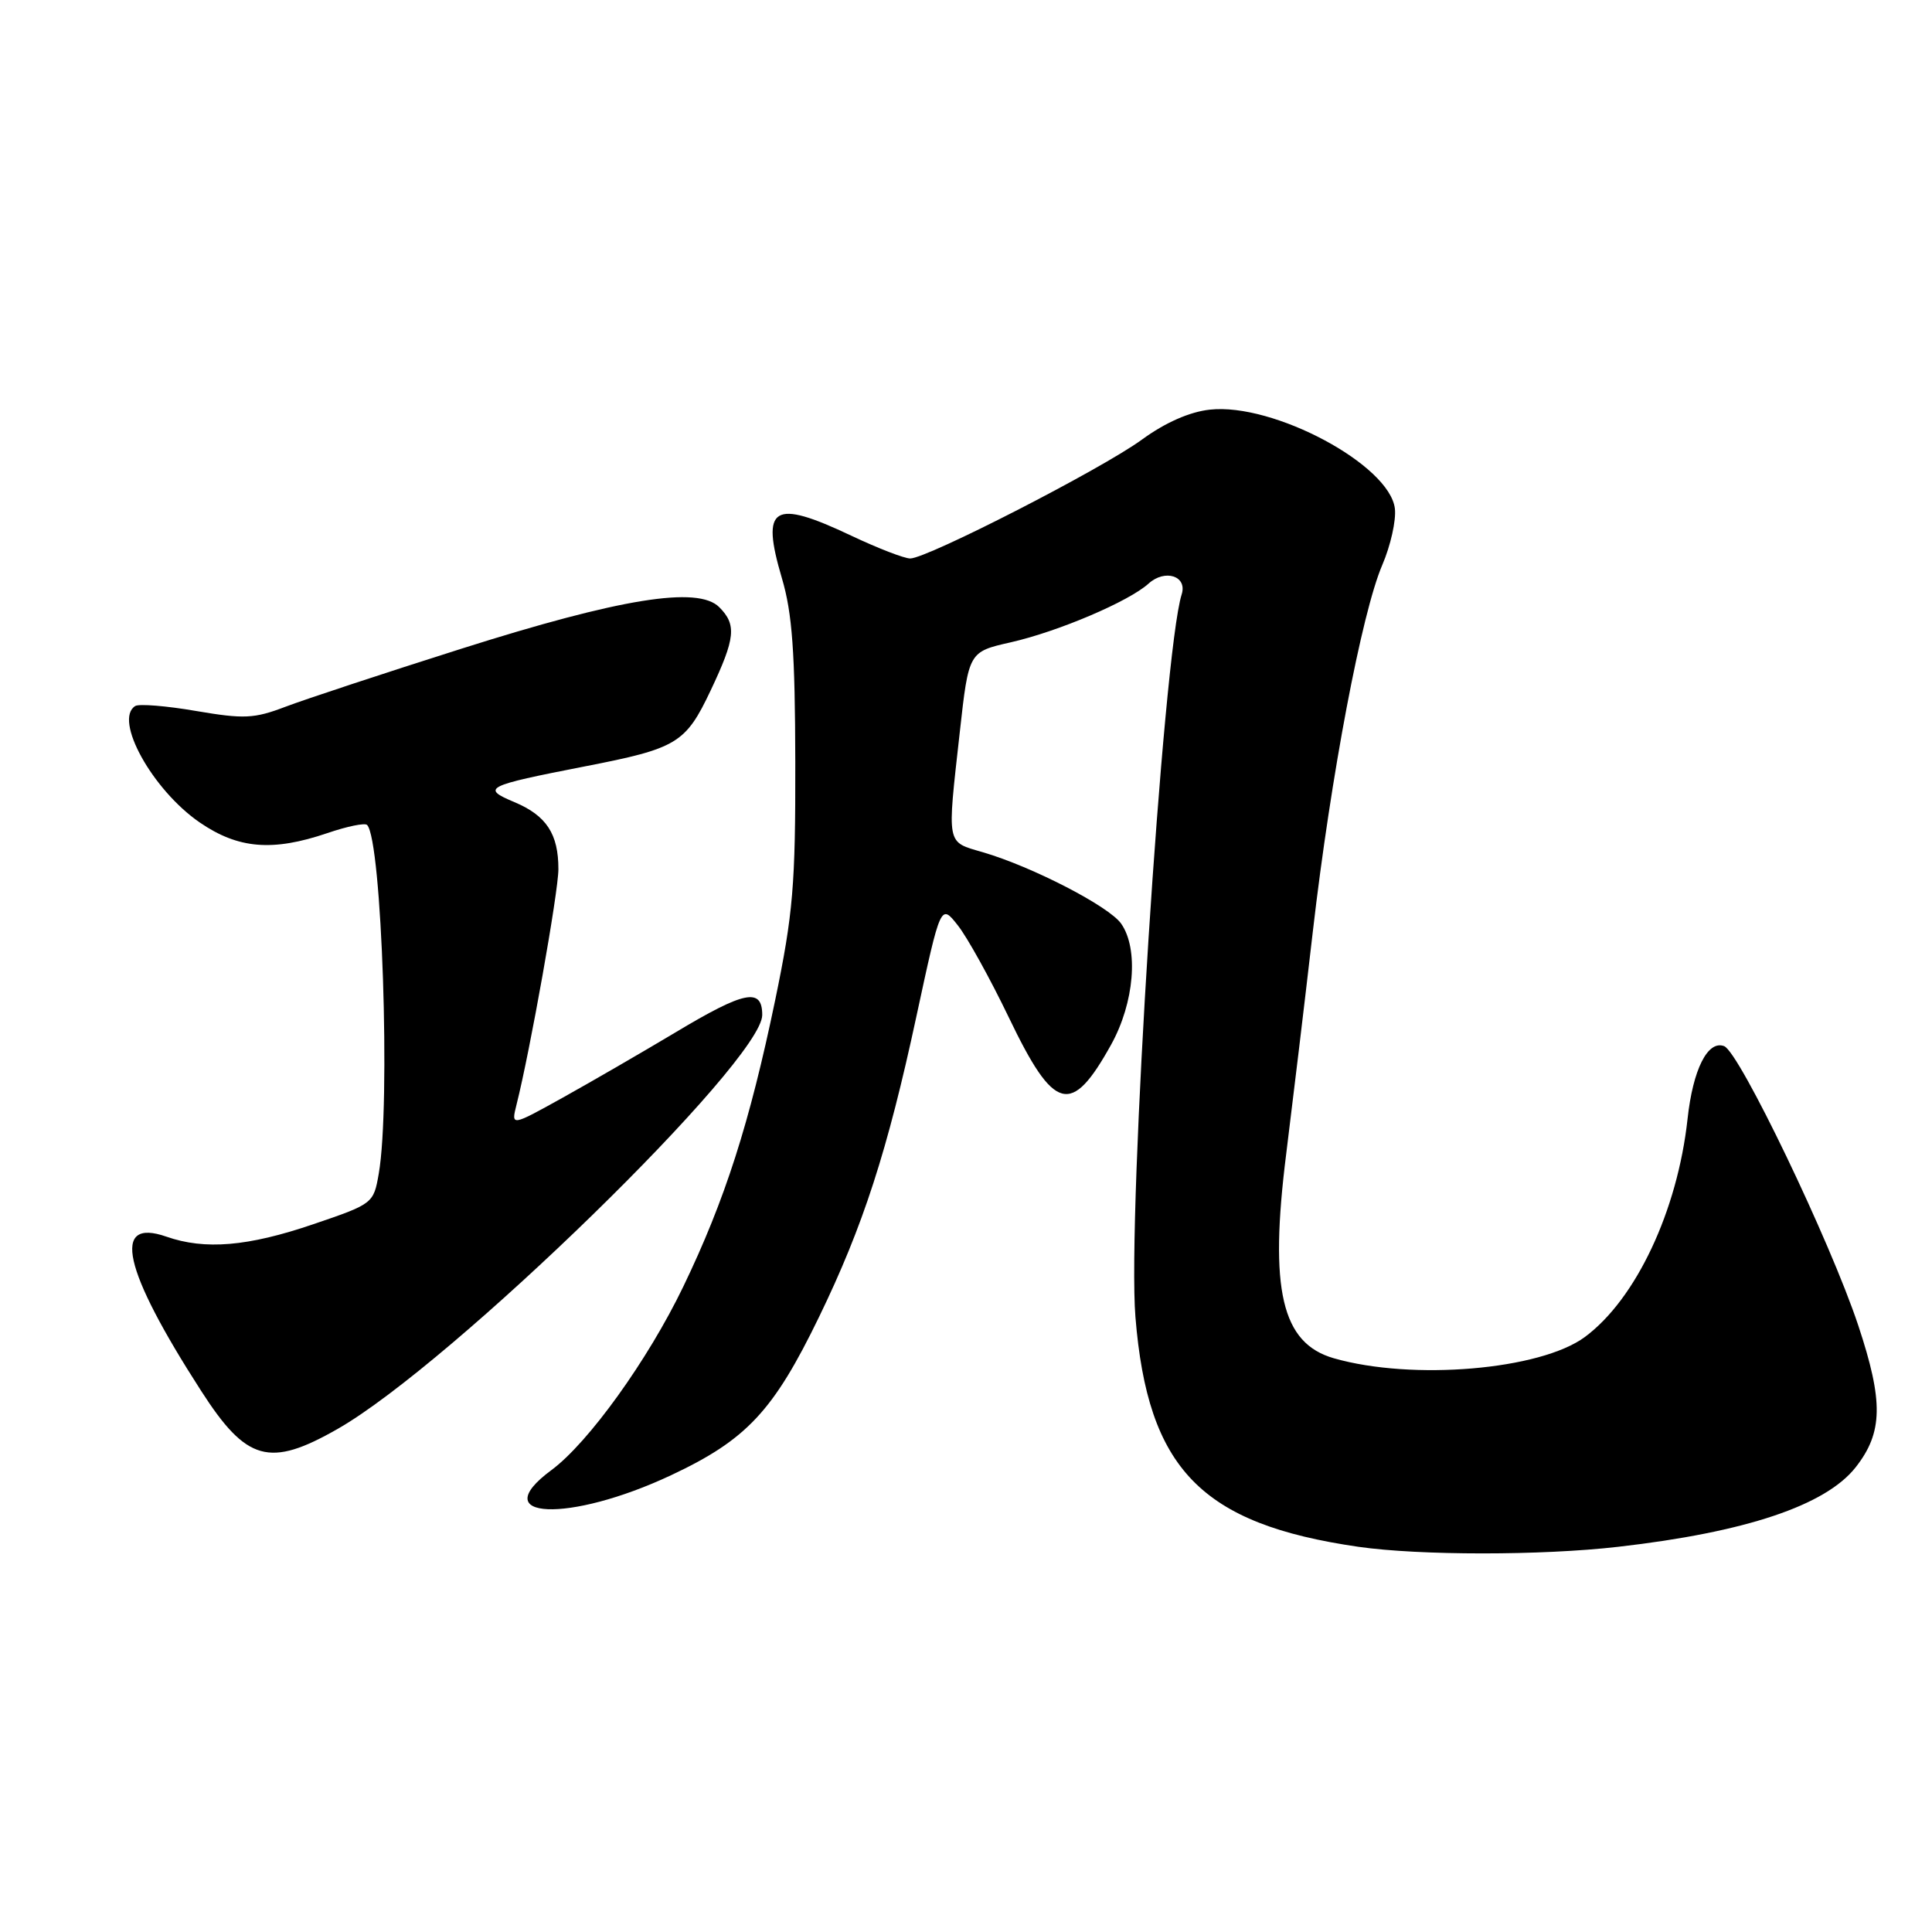 <?xml version="1.0" encoding="UTF-8" standalone="no"?>
<!DOCTYPE svg PUBLIC "-//W3C//DTD SVG 1.1//EN" "http://www.w3.org/Graphics/SVG/1.1/DTD/svg11.dtd" >
<svg xmlns="http://www.w3.org/2000/svg" xmlns:xlink="http://www.w3.org/1999/xlink" version="1.1" viewBox="0 0 256 256">
 <g >
 <path fill="currentColor"
d=" M 214.41 204.96 C 231.32 203.03 241.90 199.48 245.88 194.43 C 249.51 189.81 249.58 185.72 246.23 175.63 C 242.53 164.50 230.48 139.40 228.46 138.62 C 226.29 137.79 224.32 141.70 223.61 148.26 C 222.28 160.45 216.76 172.16 210.00 177.16 C 204.10 181.52 187.16 182.96 176.75 179.98 C 169.82 178.00 168.16 170.91 170.43 152.89 C 171.28 146.08 172.88 132.80 173.96 123.40 C 176.35 102.76 180.44 81.19 183.16 74.86 C 184.26 72.30 185.01 68.95 184.83 67.40 C 184.15 61.60 168.74 53.35 160.31 54.28 C 157.63 54.57 154.39 56.00 151.31 58.25 C 145.99 62.14 122.86 74.00 120.61 74.00 C 119.82 74.00 116.33 72.65 112.84 71.00 C 102.40 66.06 100.78 67.05 103.61 76.63 C 104.98 81.25 105.35 86.43 105.38 101.00 C 105.41 117.28 105.09 121.06 102.72 132.50 C 99.33 148.82 96.06 159.03 90.53 170.50 C 85.85 180.21 77.97 191.17 73.06 194.80 C 64.20 201.35 75.38 201.83 88.91 195.48 C 98.92 190.78 102.48 186.98 108.53 174.50 C 114.36 162.49 117.60 152.49 121.44 134.62 C 124.65 119.74 124.65 119.74 126.92 122.62 C 128.17 124.20 131.21 129.69 133.67 134.81 C 139.69 147.35 141.94 147.95 147.23 138.42 C 150.31 132.86 150.90 125.73 148.56 122.39 C 146.96 120.10 136.80 114.85 130.25 112.93 C 125.34 111.49 125.48 112.23 127.18 96.98 C 128.36 86.37 128.36 86.37 133.93 85.11 C 140.22 83.68 149.57 79.70 152.19 77.33 C 154.36 75.36 157.35 76.32 156.58 78.75 C 154.12 86.49 149.35 160.98 150.45 174.50 C 152.08 194.66 159.15 201.94 180.00 204.96 C 188.09 206.12 204.24 206.13 214.41 204.96 Z  M 44.72 189.35 C 59.78 180.77 101.00 140.58 101.00 134.49 C 101.00 130.83 98.67 131.30 89.50 136.80 C 85.10 139.43 78.40 143.31 74.61 145.42 C 67.72 149.25 67.72 149.25 68.44 146.38 C 70.24 139.25 73.99 118.18 73.99 115.18 C 74.00 110.51 72.41 108.07 68.17 106.29 C 63.72 104.42 64.29 104.13 77.50 101.55 C 89.73 99.17 90.84 98.50 94.16 91.50 C 97.45 84.55 97.63 82.78 95.30 80.45 C 92.48 77.62 82.18 79.29 61.16 85.95 C 50.90 89.20 40.40 92.67 37.82 93.65 C 33.67 95.23 32.34 95.29 25.99 94.21 C 22.06 93.53 18.43 93.24 17.92 93.55 C 15.03 95.34 20.18 104.65 26.45 108.97 C 31.56 112.48 36.11 112.86 43.38 110.39 C 45.98 109.50 48.35 109.01 48.64 109.31 C 50.60 111.27 51.78 146.35 50.19 155.50 C 49.50 159.47 49.44 159.52 41.50 162.22 C 32.84 165.17 27.15 165.65 22.04 163.86 C 14.74 161.32 16.28 168.20 26.64 184.28 C 32.66 193.65 35.70 194.50 44.72 189.35 Z "/>
</g>
</svg>